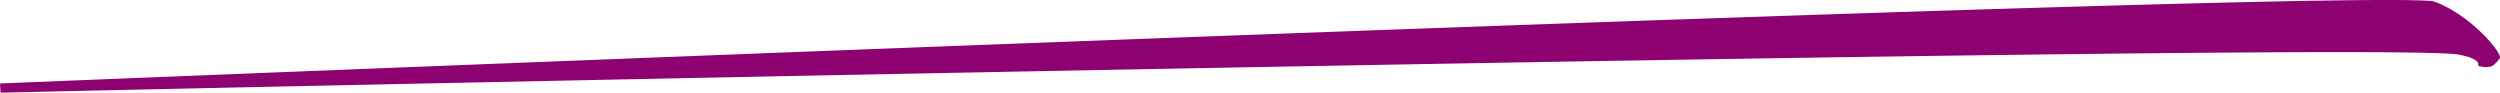 <svg id="Layer_1" data-name="Layer 1" xmlns="http://www.w3.org/2000/svg" viewBox="0 0 473 17.537"><defs><style>.cls-1{fill:#8d0171;}</style></defs><title>under_advantages_right</title><path class="cls-1" d="M.114,17.537c39.395-.944,450.557-9.775,465.041-7.209,2.131.377,4.136,1.125,3.685,2.091a4.318,4.318,0,0,0,2.613.11,4.906,4.906,0,0,0,1.528-1.57c.434-.926-5.455-8.134-12.482-10.689C446.667-2.181,75.165,12.765.004,15.789Z" transform="translate(-0.004 0)"/></svg>